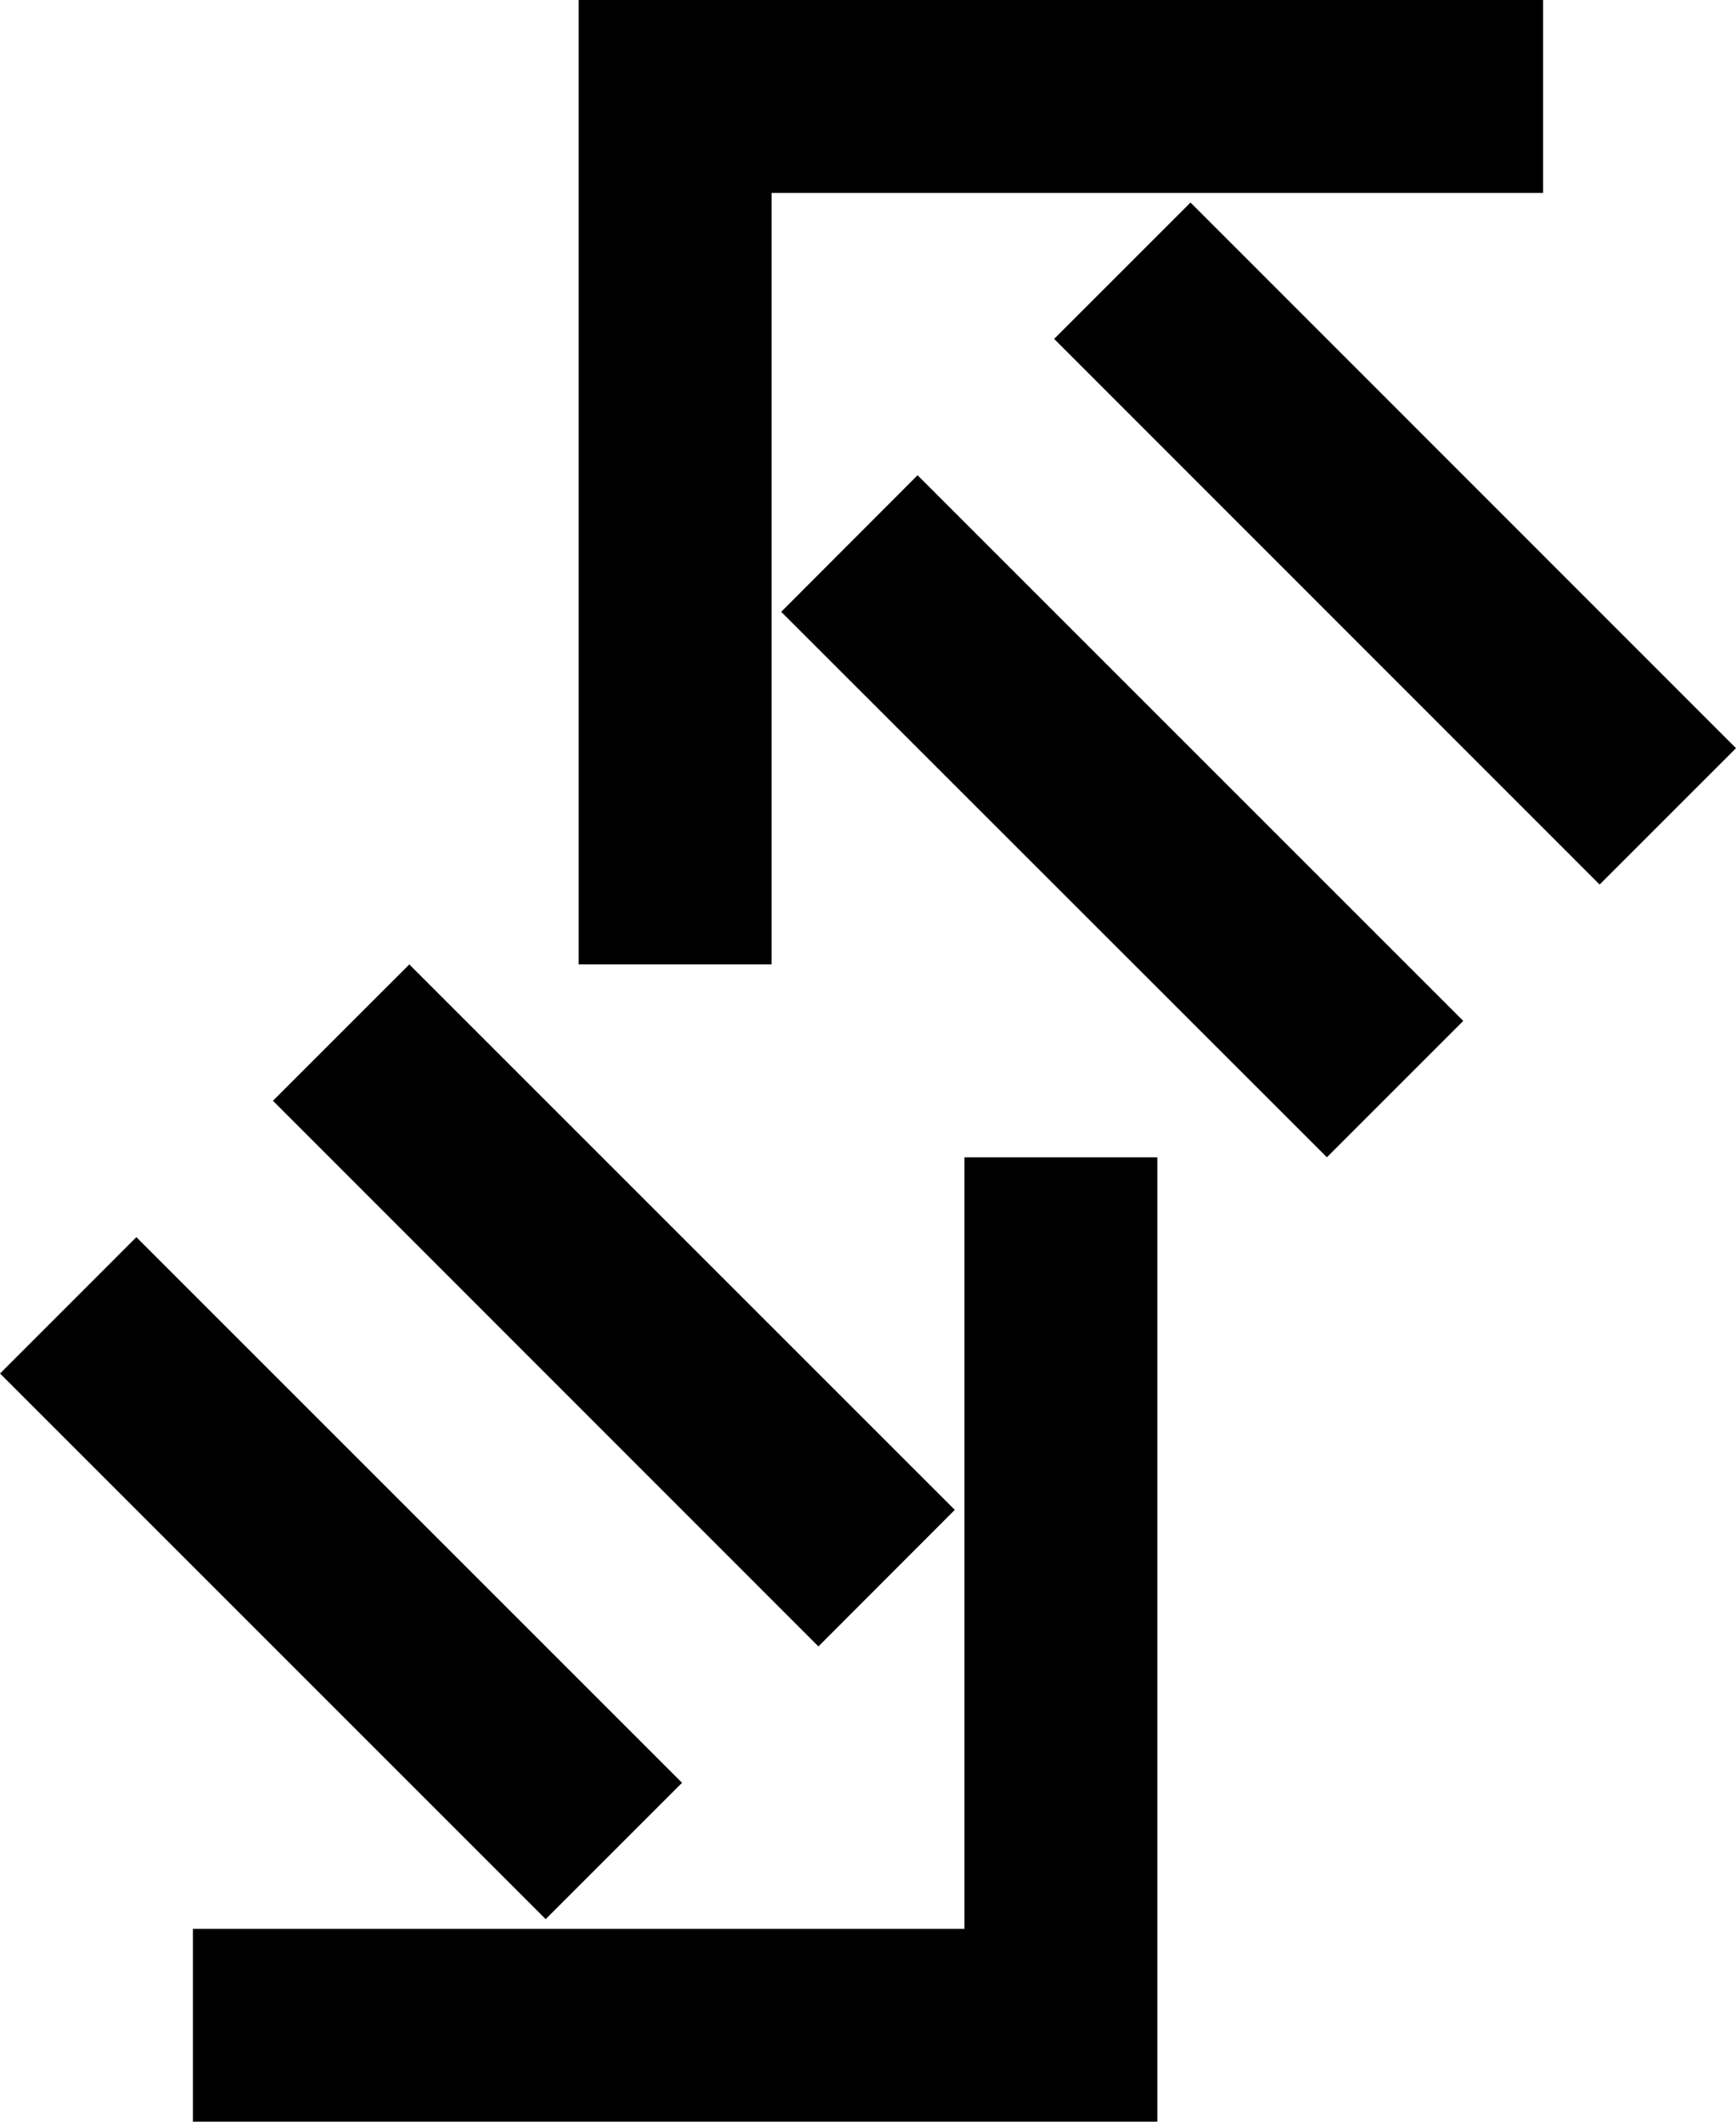 <?xml version="1.0" encoding="UTF-8" standalone="no"?>
<svg
   xmlns:dc="http://purl.org/dc/elements/1.1/"
   xmlns:cc="http://creativecommons.org/ns#"
   xmlns:rdf="http://www.w3.org/1999/02/22-rdf-syntax-ns#"
   xmlns:svg="http://www.w3.org/2000/svg"
   xmlns="http://www.w3.org/2000/svg"
   xmlns:sodipodi="http://sodipodi.sourceforge.net/DTD/sodipodi-0.dtd"
   xmlns:inkscape="http://www.inkscape.org/namespaces/inkscape"
   version="1.0"
   width="9"
   height="11"
   id="svg2"
   inkscape:version="0.47 r22583"
   sodipodi:docname="04-02-007-03-04-02.svg">
  <defs
     id="defs14">
    <inkscape:perspective
       sodipodi:type="inkscape:persp3d"
       inkscape:vp_x="0 : 3.5 : 1"
       inkscape:vp_y="0 : 1000 : 0"
       inkscape:vp_z="7 : 3.5 : 1"
       inkscape:persp3d-origin="3.5 : 2.3333333 : 1"
       id="perspective16" />
  </defs>
  <sodipodi:namedview
     pagecolor="#ffffff"
     bordercolor="#666666"
     borderopacity="1"
     objecttolerance="10"
     gridtolerance="10"
     guidetolerance="10"
     inkscape:pageopacity="0"
     inkscape:pageshadow="2"
     inkscape:window-width="928"
     inkscape:window-height="791"
     id="namedview12"
     showgrid="true"
     inkscape:zoom="33.714286"
     inkscape:cx="4.5939359"
     inkscape:cy="5.8728813"
     inkscape:window-x="273"
     inkscape:window-y="0"
     inkscape:window-maximized="0"
     inkscape:current-layer="svg2">
    <inkscape:grid
       type="xygrid"
       id="grid2822" />
  </sodipodi:namedview>
  <path
     style="fill:#000000;fill-opacity:1;stroke:none"
     d="m 3,0 0,5 1,0 0,-4 4,0 0,-1 -5,0 z"
     id="path2841" />
  <path
     style="fill:#000000;fill-opacity:1;stroke:none"
     d="M 4.05,3.172 6.879,6 7.586,5.293 4.757,2.464 4.05,3.172 z"
     id="rect2849" />
  <path
     style="fill:#000000;fill-opacity:1;stroke:none"
     d="M 5.465,1.757 8.293,4.586 9,3.879 6.172,1.05 5.465,1.757 z"
     id="rect2851" />
  <path
     id="path2881"
     d="m 6,11 0,-5 -1,0 0,4 -4,0 0,1 5,0 z"
     style="fill:#000000;fill-opacity:1;stroke:none" />
  <path
     id="path2883"
     d="M 4.95,7.828 2.122,5 1.415,5.707 4.243,8.536 4.95,7.828 z"
     style="fill:#000000;fill-opacity:1;stroke:none" />
  <path
     id="path2885"
     d="M 3.536,9.243 0.707,6.414 2.525e-4,7.121 2.829,9.95 3.536,9.243 z"
     style="fill:#000000;fill-opacity:1;stroke:none" />
</svg>
